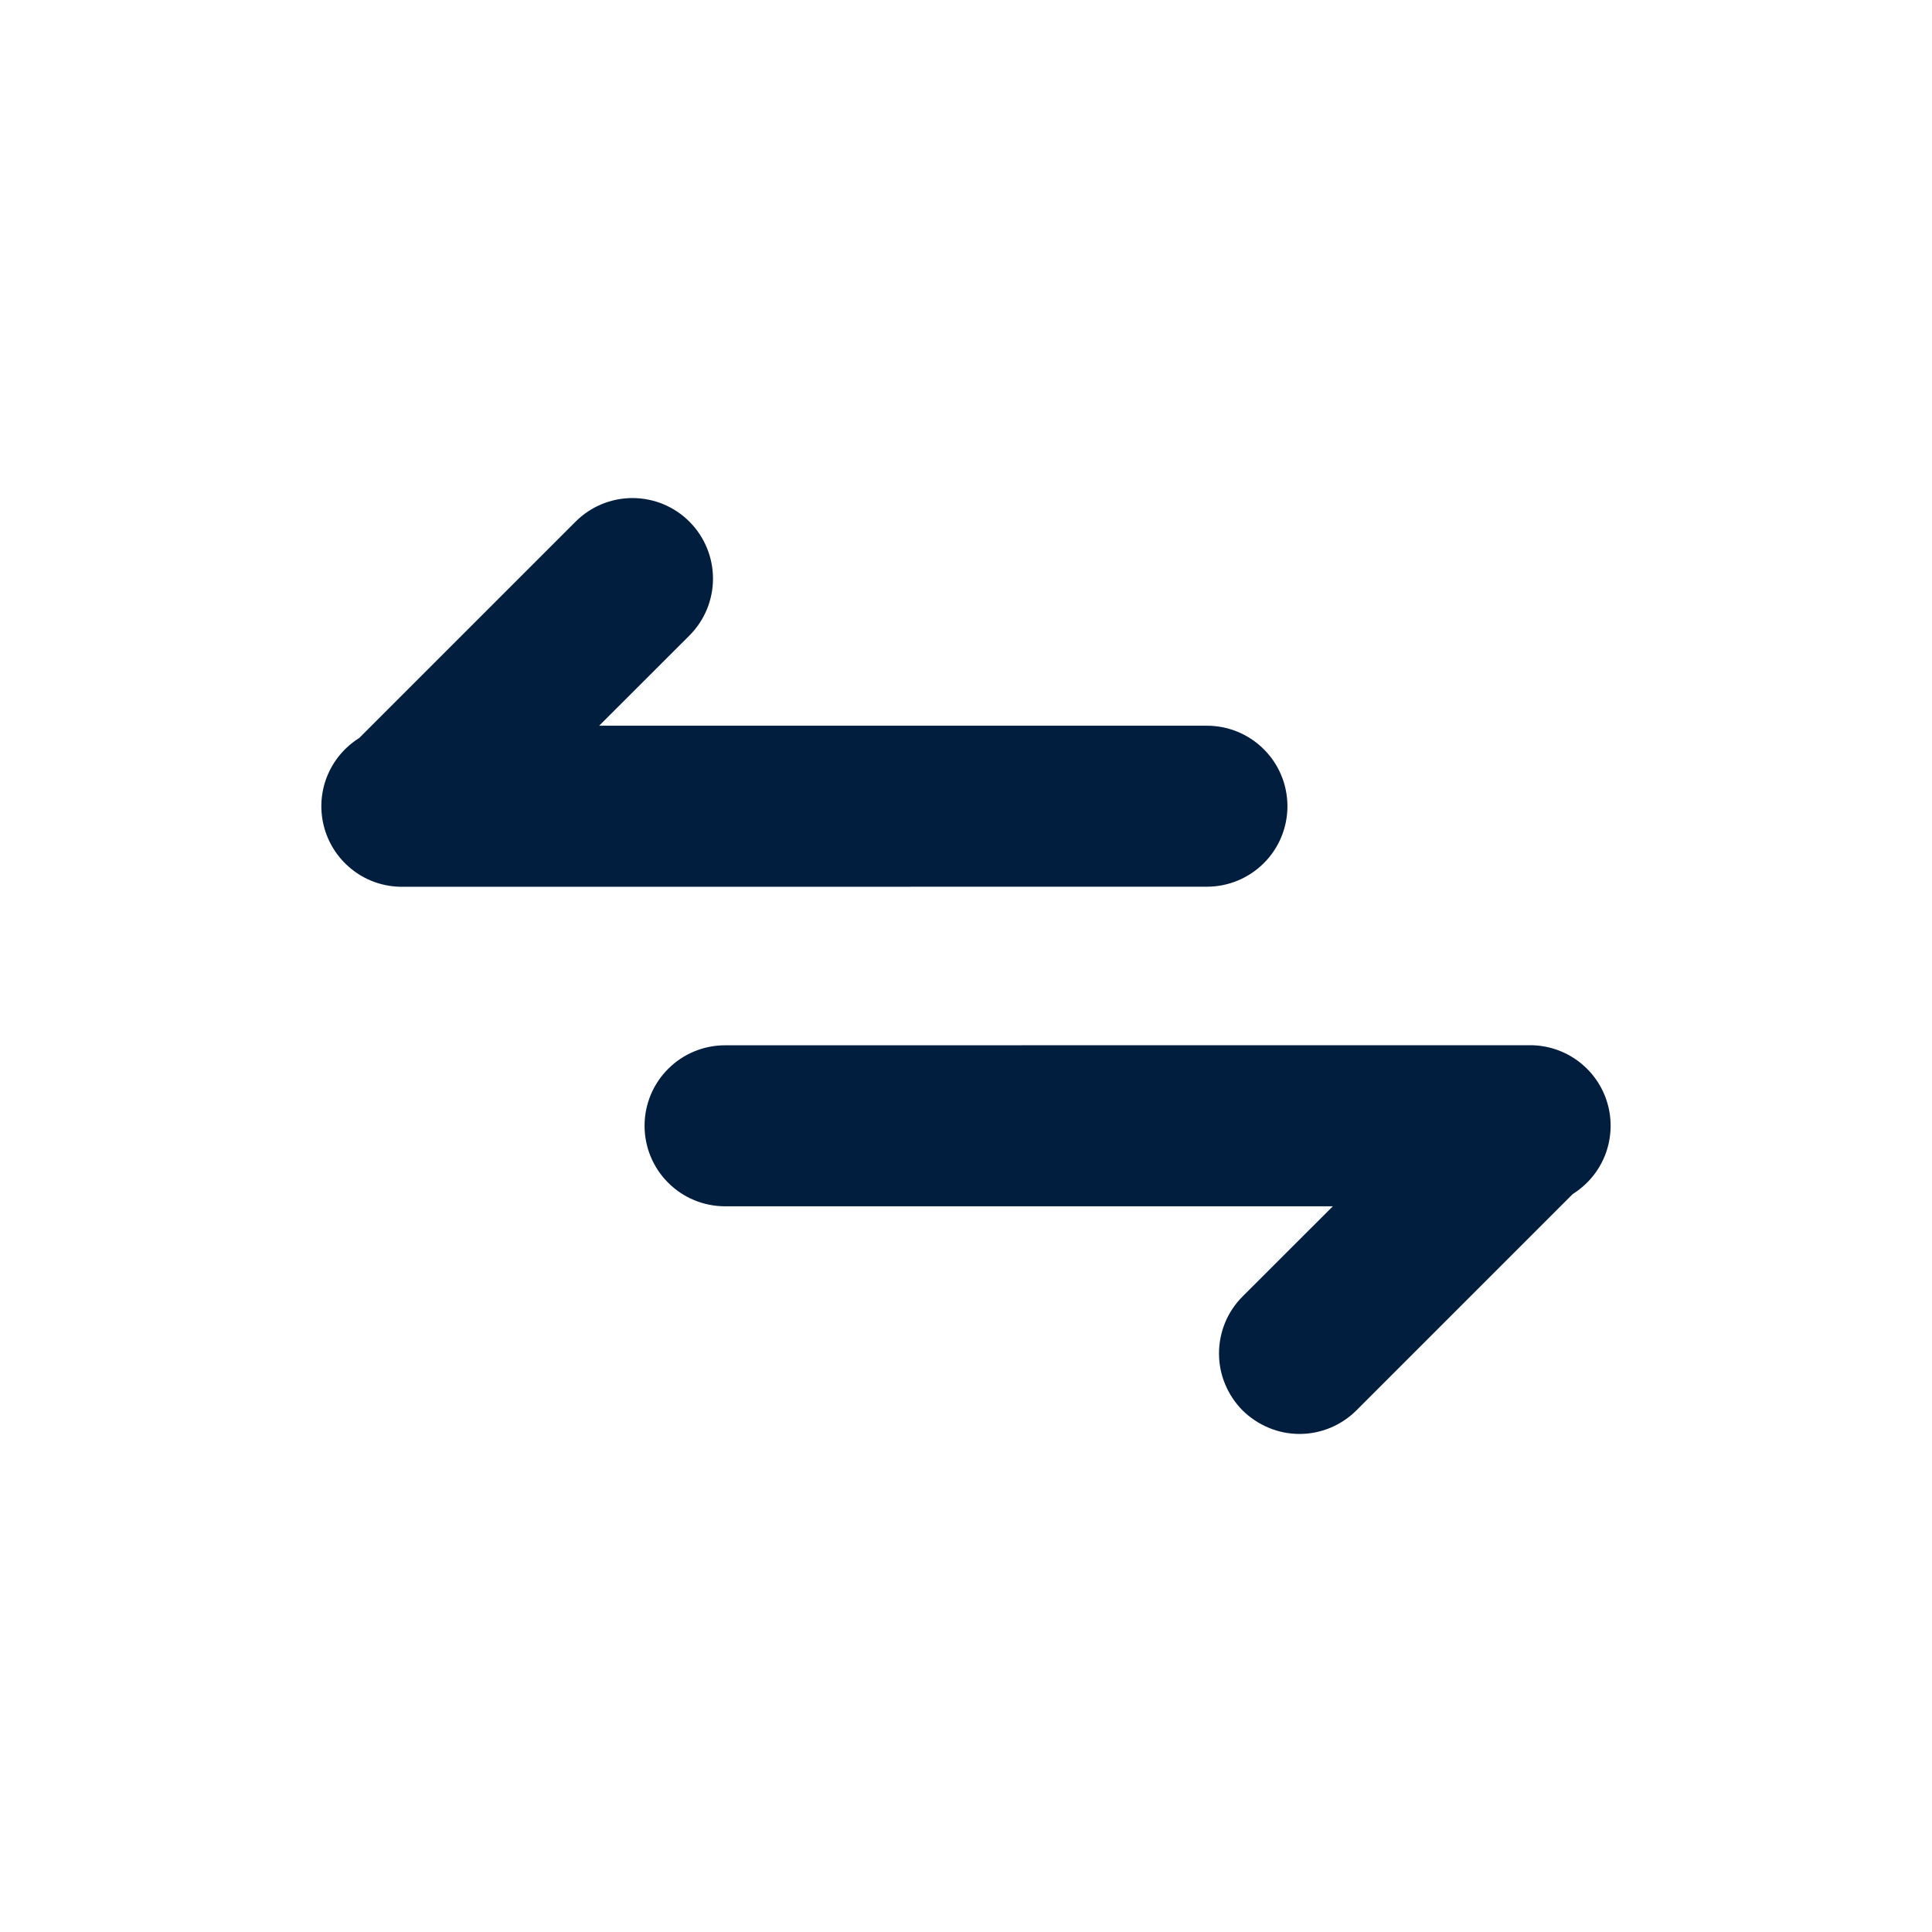 <svg width="24" height="24" viewBox="0 0 24 24" fill="none" xmlns="http://www.w3.org/2000/svg">
<path d="M4.993 11.016C4.776 11.016 4.564 10.946 4.391 10.815C4.217 10.684 4.091 10.501 4.031 10.292C3.971 10.083 3.98 9.861 4.058 9.658C4.136 9.455 4.278 9.283 4.462 9.168L7.15 6.48C7.338 6.292 7.592 6.187 7.857 6.187C8.123 6.187 8.377 6.293 8.564 6.48C8.752 6.668 8.857 6.923 8.857 7.188C8.857 7.453 8.752 7.707 8.564 7.895L7.443 9.015H14.993C15.258 9.015 15.512 9.12 15.7 9.308C15.888 9.495 15.993 9.75 15.993 10.015C15.993 10.28 15.888 10.535 15.7 10.722C15.512 10.91 15.258 11.015 14.993 11.015L4.993 11.016ZM19.007 12.984C19.224 12.984 19.436 13.054 19.609 13.185C19.783 13.316 19.909 13.499 19.969 13.708C20.029 13.917 20.019 14.139 19.942 14.342C19.864 14.545 19.722 14.717 19.538 14.832L16.85 17.52C16.757 17.613 16.647 17.686 16.525 17.737C16.404 17.787 16.274 17.813 16.143 17.813C16.011 17.813 15.881 17.787 15.76 17.736C15.639 17.686 15.528 17.612 15.435 17.52C15.343 17.427 15.269 17.316 15.219 17.195C15.168 17.074 15.143 16.944 15.143 16.812C15.143 16.681 15.169 16.551 15.219 16.429C15.269 16.308 15.343 16.198 15.436 16.105L16.557 14.985H9.007C8.742 14.985 8.487 14.88 8.3 14.692C8.112 14.505 8.007 14.25 8.007 13.985C8.007 13.72 8.112 13.465 8.3 13.278C8.487 13.09 8.742 12.985 9.007 12.985L19.007 12.984Z" fill="#011E3E"/>
</svg>
